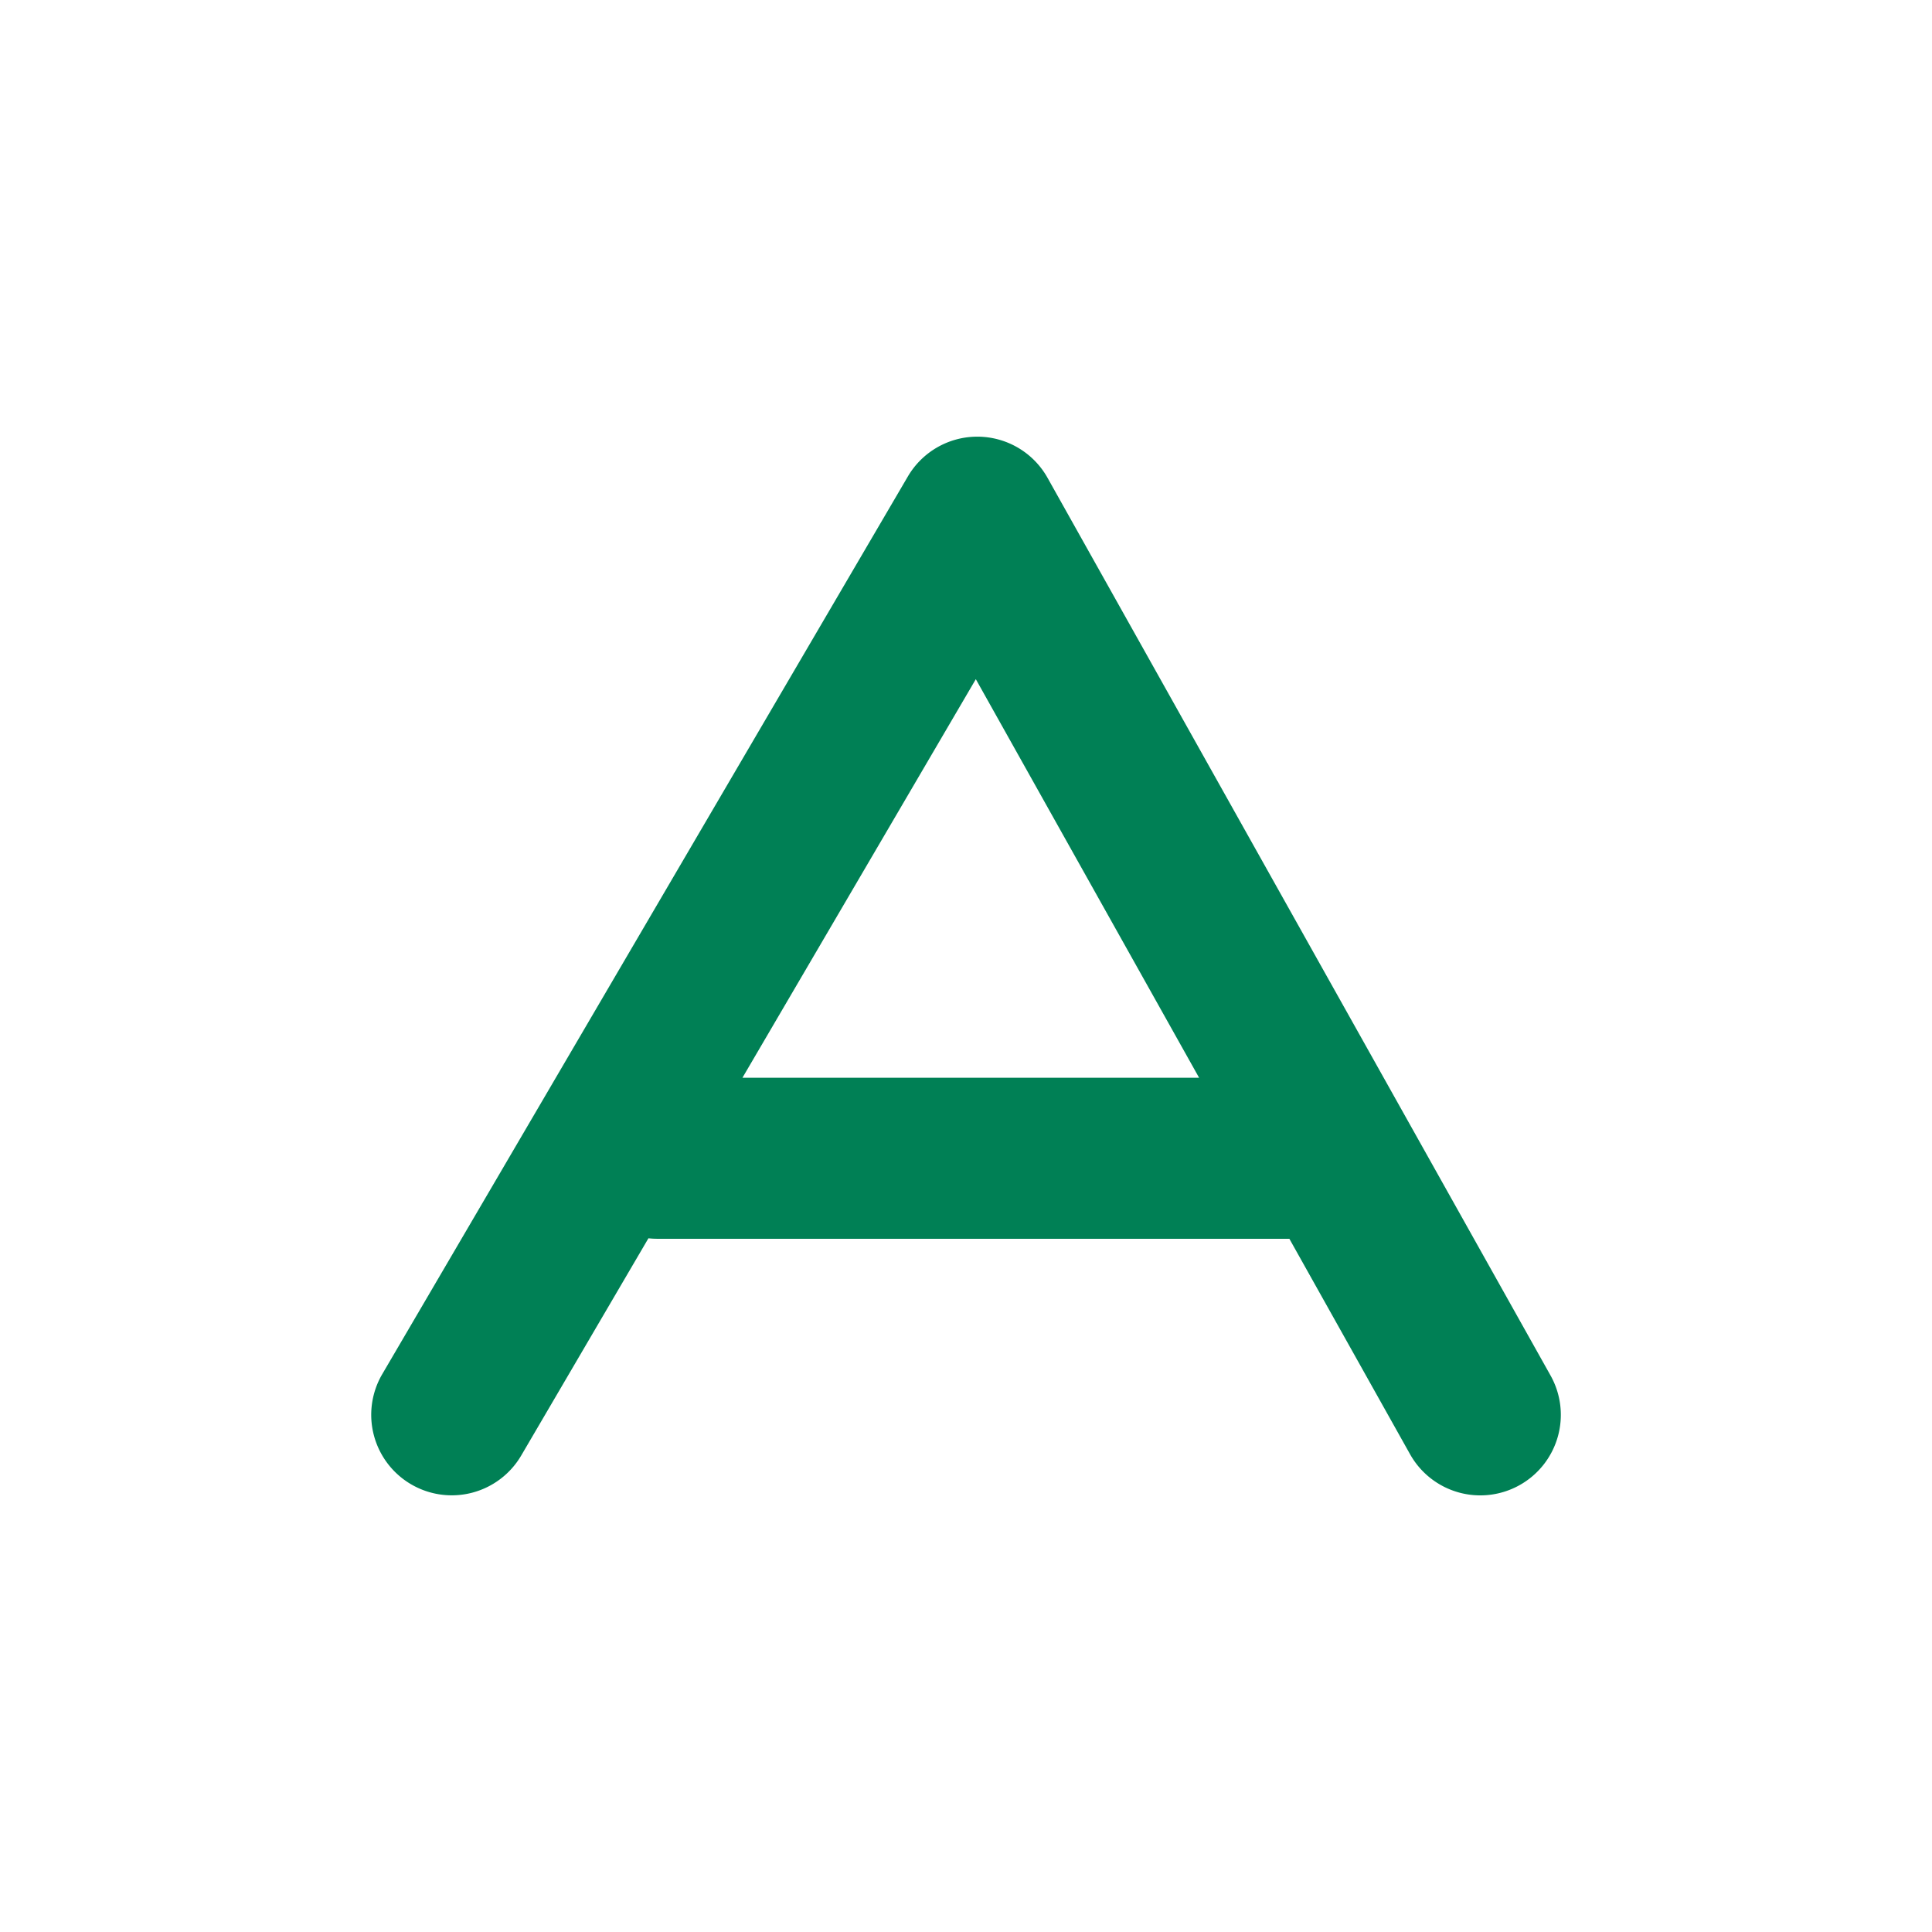 <svg xmlns="http://www.w3.org/2000/svg" width="48" height="48">
	<path d="m 24.26,10.849 a 2,2 0 0 0 -1.705,0.99 L 9.497,34.14 a 2,2 0 0 0 0.715,2.736 2,2 0 0 0 2.738,-0.715 L 16.11,30.765 a 2,2 0 0 0 0.203,0.012 h 15.721 l 2.998,5.352 a 2,2 0 0 0 2.723,0.768 2,2 0 0 0 0.768,-2.723 L 26.026,11.872 A 2,2 0 0 0 24.26,10.849 Z m -0.016,6.025 5.547,9.902 H 18.446 Z" fill="#008055"/>
</svg>
